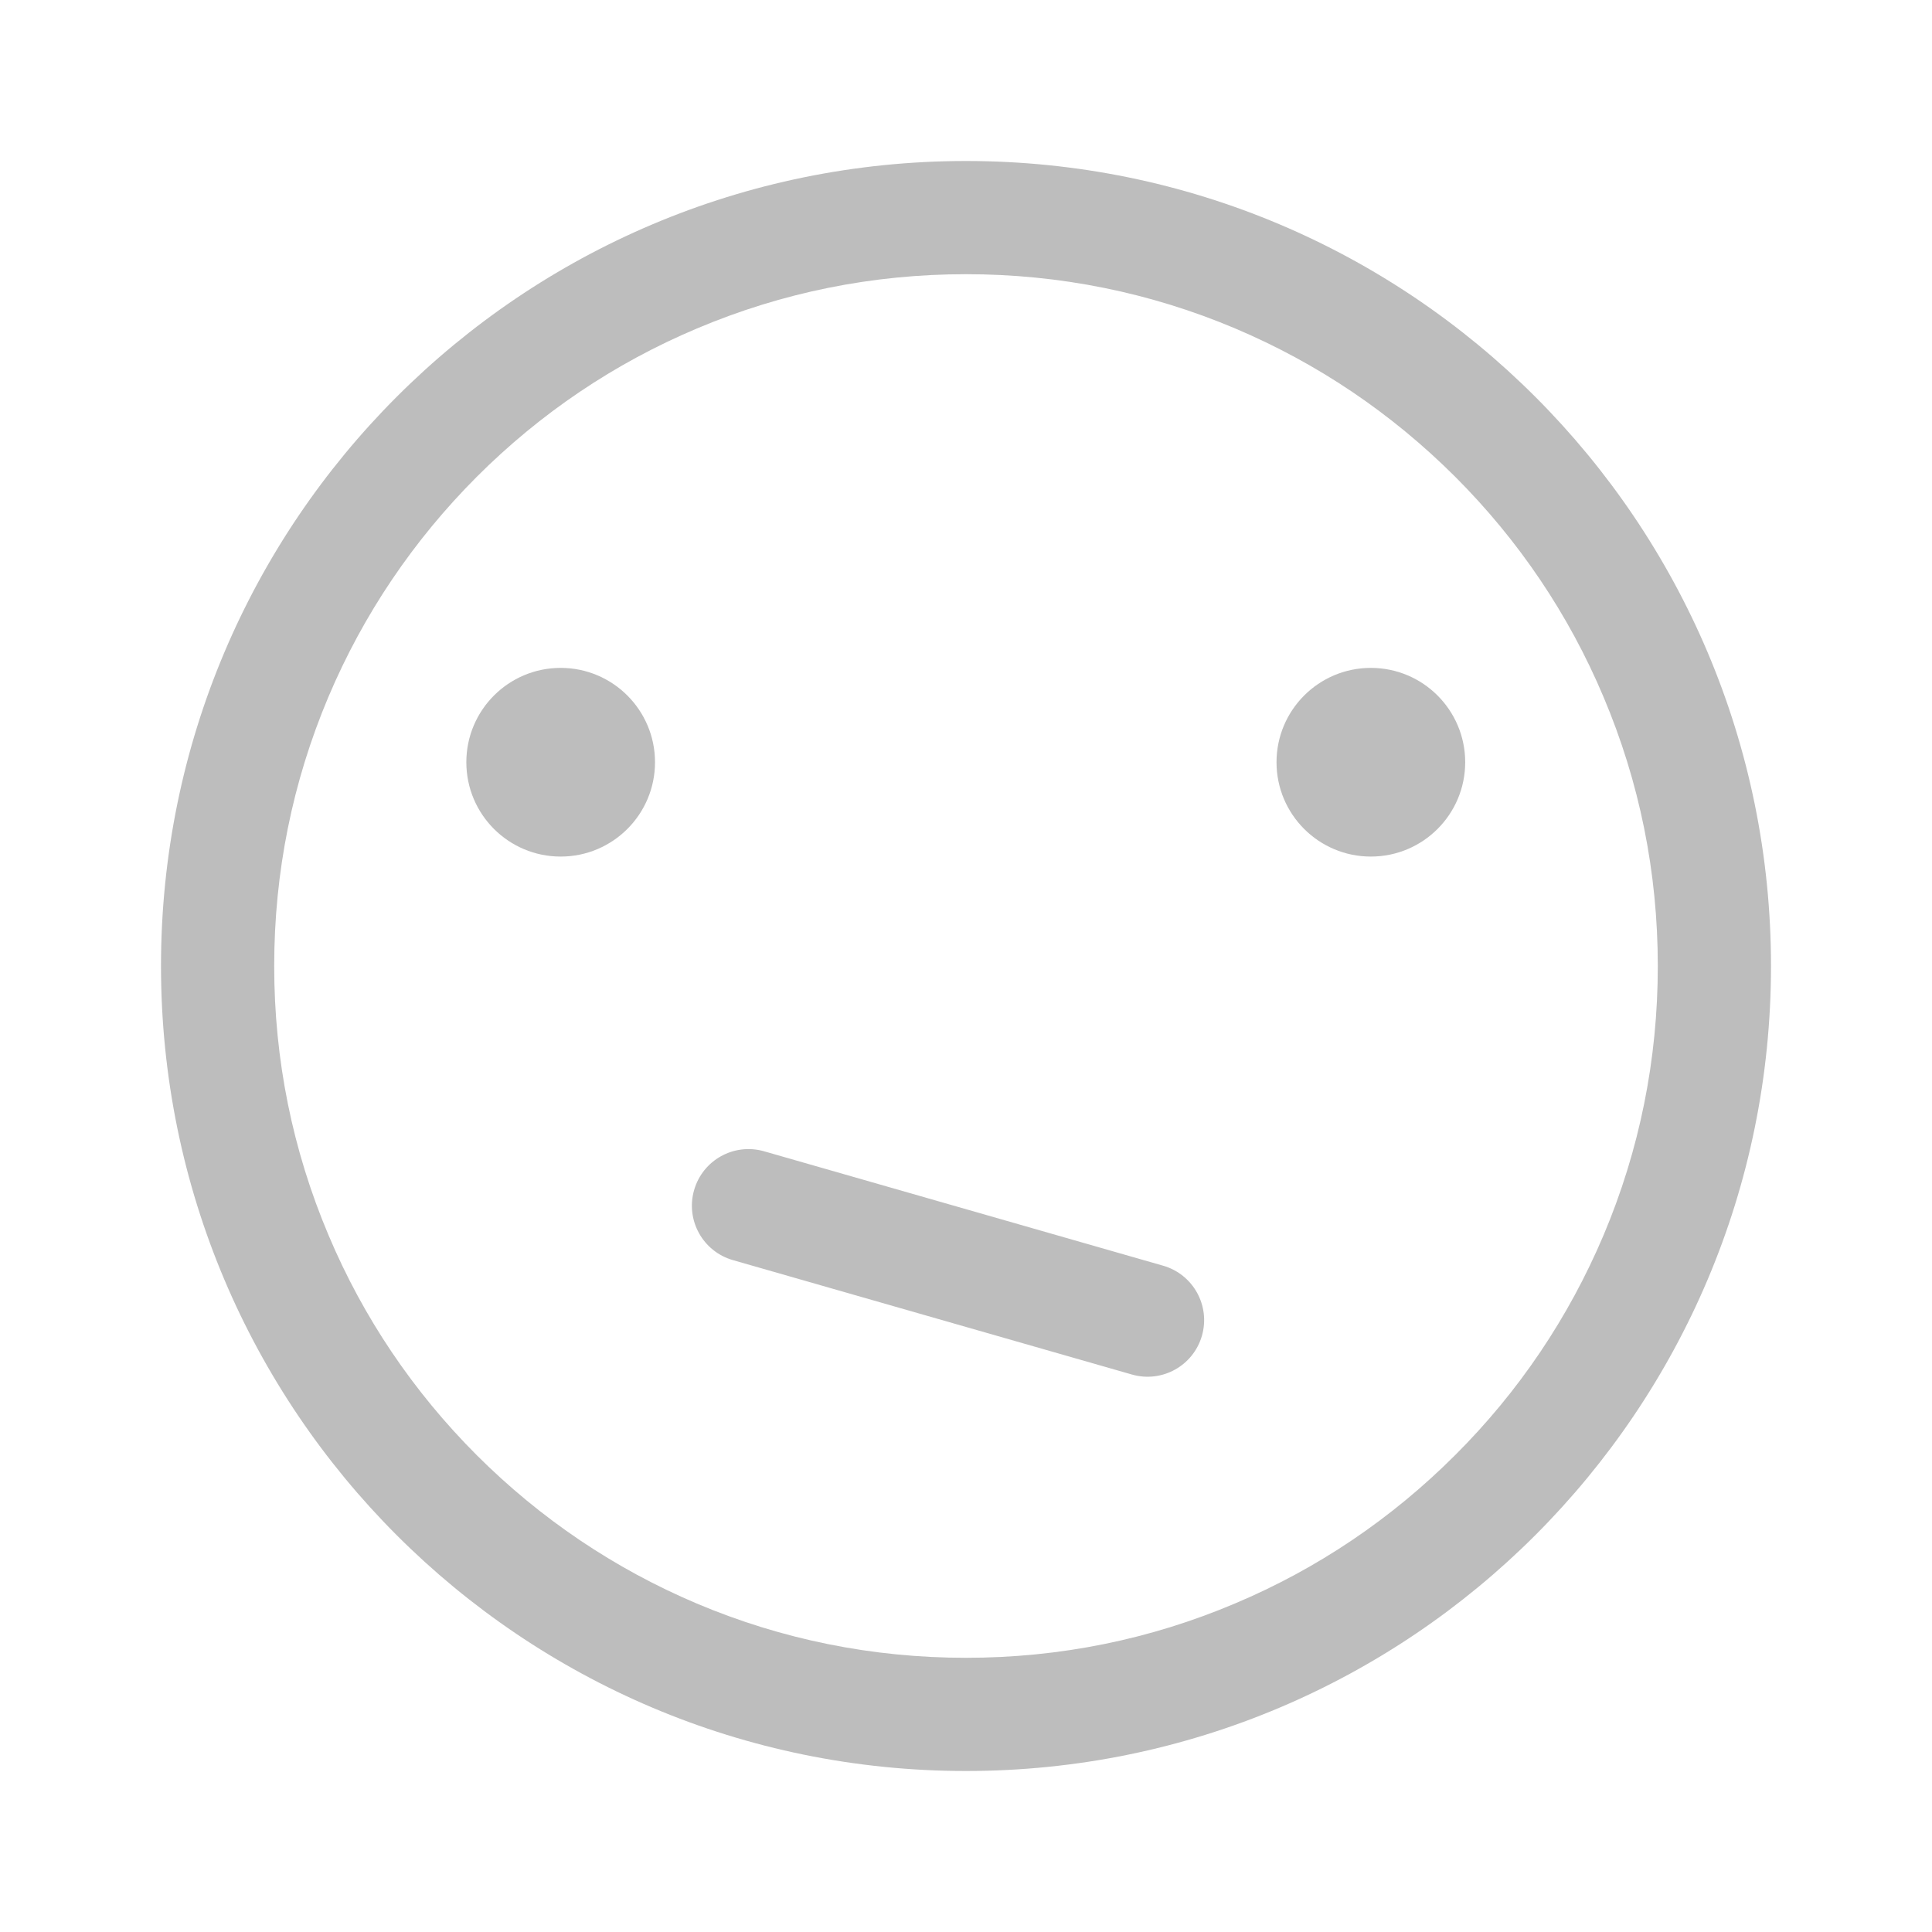 <?xml version="1.0" encoding="UTF-8"?>
<svg width="120px" height="120px" viewBox="0 0 120 120" version="1.1" xmlns="http://www.w3.org/2000/svg" xmlns:xlink="http://www.w3.org/1999/xlink">
    <!-- Generator: Sketch 57.1 (83088) - https://sketch.com -->
    <title>Icon / General / Emote Hmm (Off)</title>
    <desc>Created with Sketch.</desc>
    <g id="Icon-/-General-/-Emote-Hmm-(Off)" stroke="none" stroke-width="1" fill="none" fill-rule="evenodd">
        <path d="M60,10 C32.383,10 10,32.383 10,60 C10,87.617 32.383,110 60,110 C87.617,110 110,87.617 110,60 C110,32.383 87.617,10 60,10 Z M90.381,90.381 C86.436,94.326 81.836,97.432 76.719,99.59 C71.426,101.836 65.801,102.969 60,102.969 C54.199,102.969 48.574,101.836 43.281,99.6 C38.164,97.432 33.574,94.336 29.619,90.391 C25.674,86.445 22.568,81.846 20.41,76.729 C18.164,71.426 17.031,65.801 17.031,60 C17.031,54.199 18.164,48.574 20.4,43.281 C22.568,38.164 25.664,33.574 29.609,29.619 C33.555,25.674 38.154,22.568 43.271,20.41 C48.574,18.164 54.199,17.031 60,17.031 C65.801,17.031 71.426,18.164 76.719,20.4 C81.836,22.568 86.426,25.664 90.381,29.609 C94.326,33.555 97.432,38.154 99.59,43.271 C101.836,48.574 102.969,54.199 102.969,60 C102.969,65.801 101.836,71.426 99.6,76.719 C97.432,81.836 94.336,86.436 90.381,90.381 Z M28.965,47.344 C28.965,50.58 31.588,53.203 34.824,53.203 C38.06,53.203 40.684,50.58 40.684,47.344 C40.684,44.108 38.06,41.484 34.824,41.484 C31.588,41.484 28.965,44.108 28.965,47.344 Z M79.287,47.344 C79.287,50.58 81.91,53.203 85.146,53.203 C88.383,53.203 91.006,50.58 91.006,47.344 C91.006,44.108 88.383,41.484 85.146,41.484 C81.91,41.484 79.287,44.108 79.287,47.344 Z M72.243,78.615 L47.461,71.509 C45.593,70.973 43.648,72.051 43.112,73.919 C42.576,75.787 43.654,77.732 45.523,78.268 L70.305,85.374 C72.173,85.91 74.118,84.832 74.654,82.964 C75.189,81.096 74.111,79.151 72.243,78.615 Z" id="Shape" fill="#BDBDBD"></path>
    </g>
</svg>